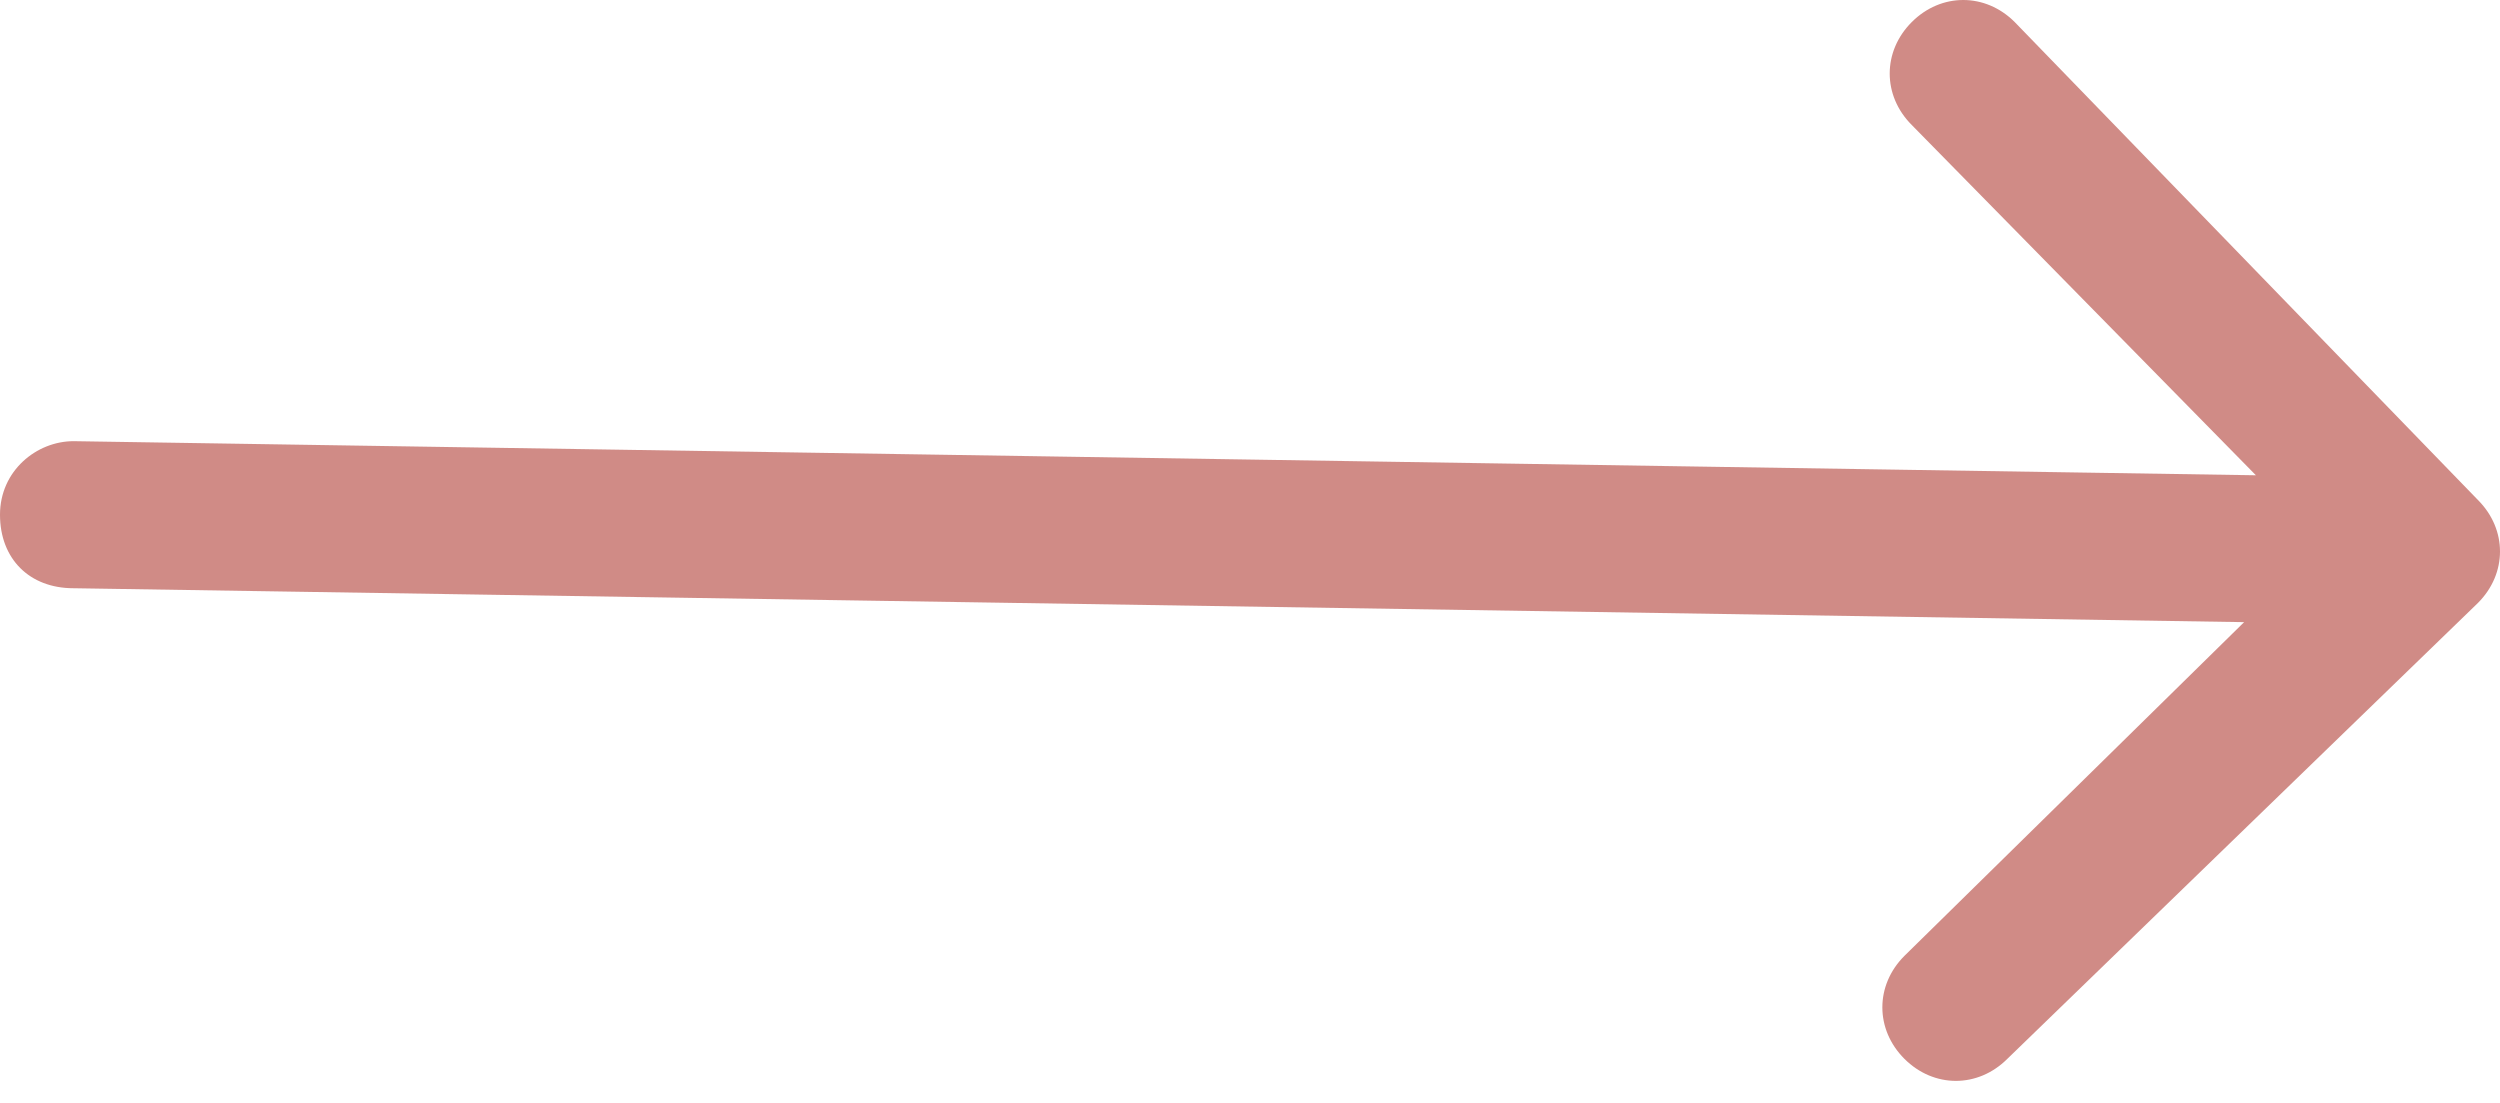 <?xml version="1.0" encoding="utf-8"?>
<!-- Generator: Adobe Illustrator 27.0.0, SVG Export Plug-In . SVG Version: 6.00 Build 0)  -->
<svg version="1.1" id="Calque_1" xmlns="http://www.w3.org/2000/svg" xmlns:xlink="http://www.w3.org/1999/xlink" x="0px" y="0px"
	 viewBox="0 0 34 15" style="enable-background:new 0 0 34 15;" xml:space="preserve">
<style type="text/css">
	.st0{fill:#D08B86;}
</style>
<path class="st0" d="M1,6C0.5,6,0,6.4,0,7s0.4,1,1,1V6z M33.7,8.2c0.4-0.4,0.4-1,0-1.4l-6.3-6.5c-0.4-0.4-1-0.4-1.4,0s-0.4,1,0,1.4
	l5.6,5.7L25.9,13c-0.4,0.4-0.4,1,0,1.4s1,0.4,1.4,0L33.7,8.2z M1,8l32,0.5v-2L1,6V8z"/>
</svg>
